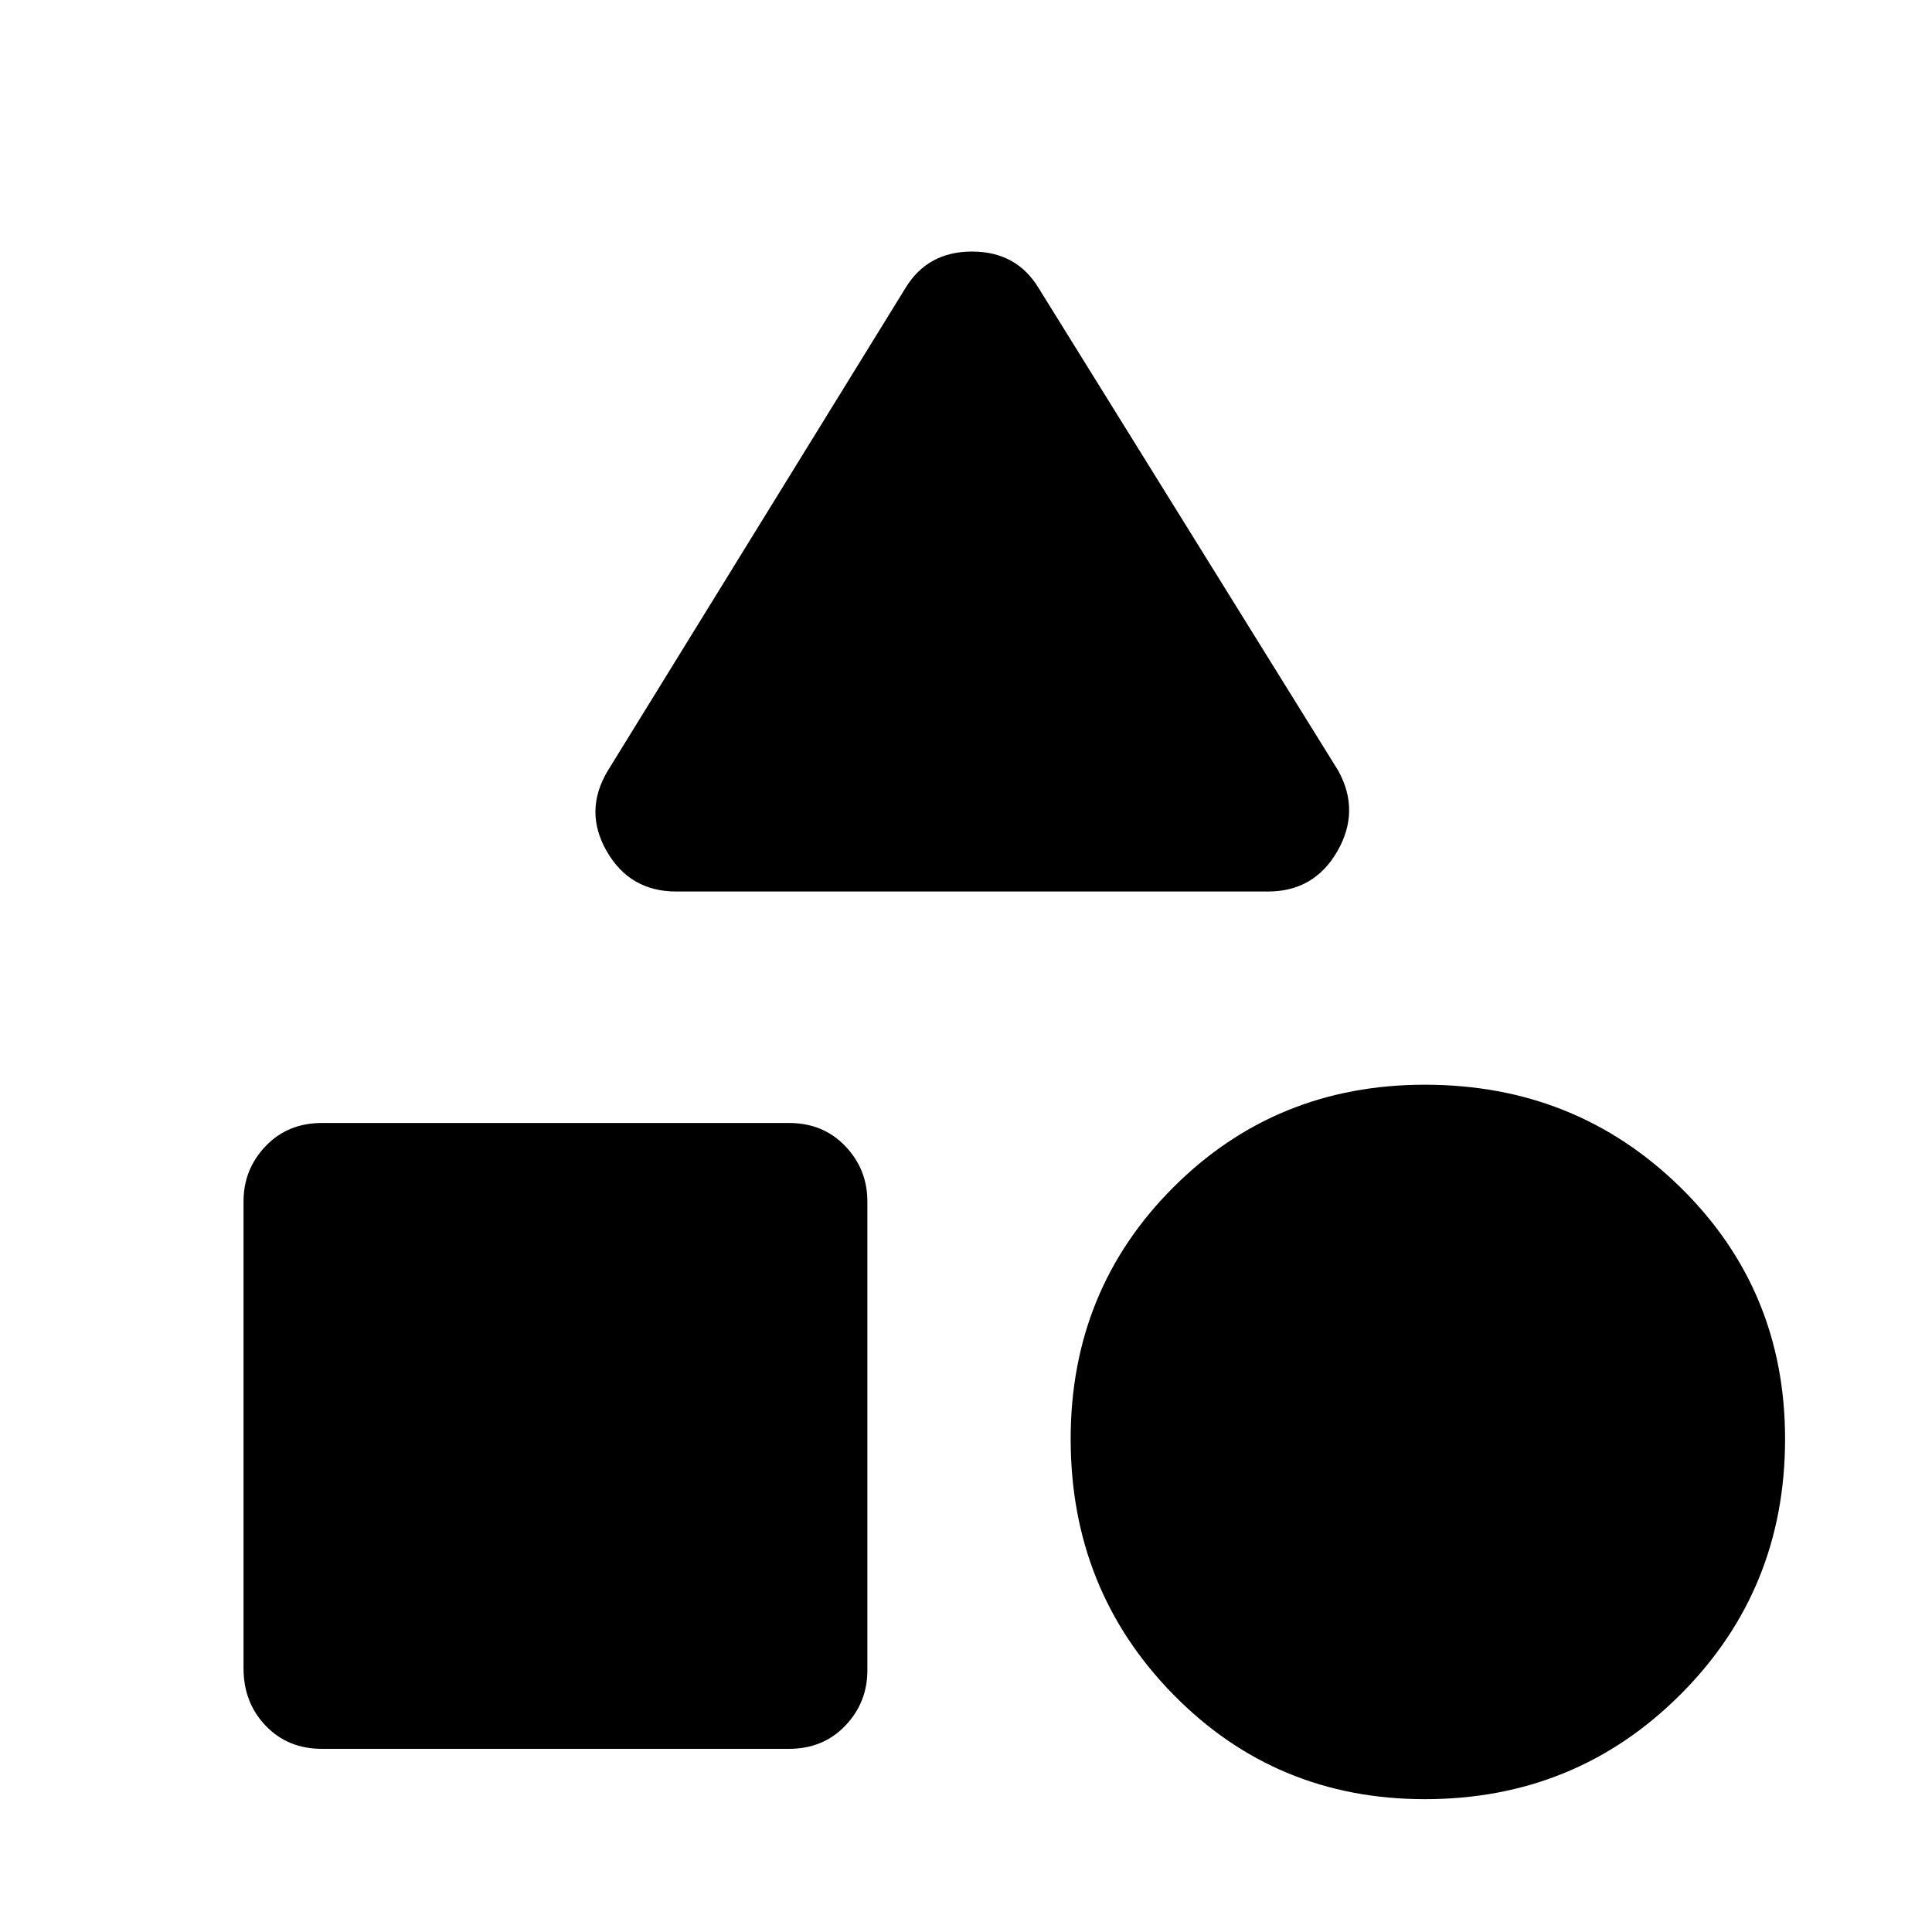 <svg xmlns="http://www.w3.org/2000/svg" height="40" width="40"><path d="M14 18.458q-.958 0-1.438-.833-.479-.833.021-1.667l6.167-10q.458-.75 1.375-.75t1.375.75l6.208 10q.459.834-.02 1.667-.48.833-1.438.833ZM29.5 37.25q-3.083 0-5.208-2.167-2.125-2.166-2.125-5.291 0-3.084 2.125-5.209 2.125-2.125 5.208-2.125 3.125 0 5.292 2.125 2.166 2.125 2.166 5.209 0 3.125-2.166 5.291-2.167 2.167-5.292 2.167ZM6.667 36.208q-.709 0-1.167-.479-.458-.479-.458-1.187v-9.667q0-.667.458-1.146.458-.479 1.167-.479h9.666q.709 0 1.167.479.458.479.458 1.146v9.708q0 .667-.458 1.146-.458.479-1.167.479Z"/></svg>